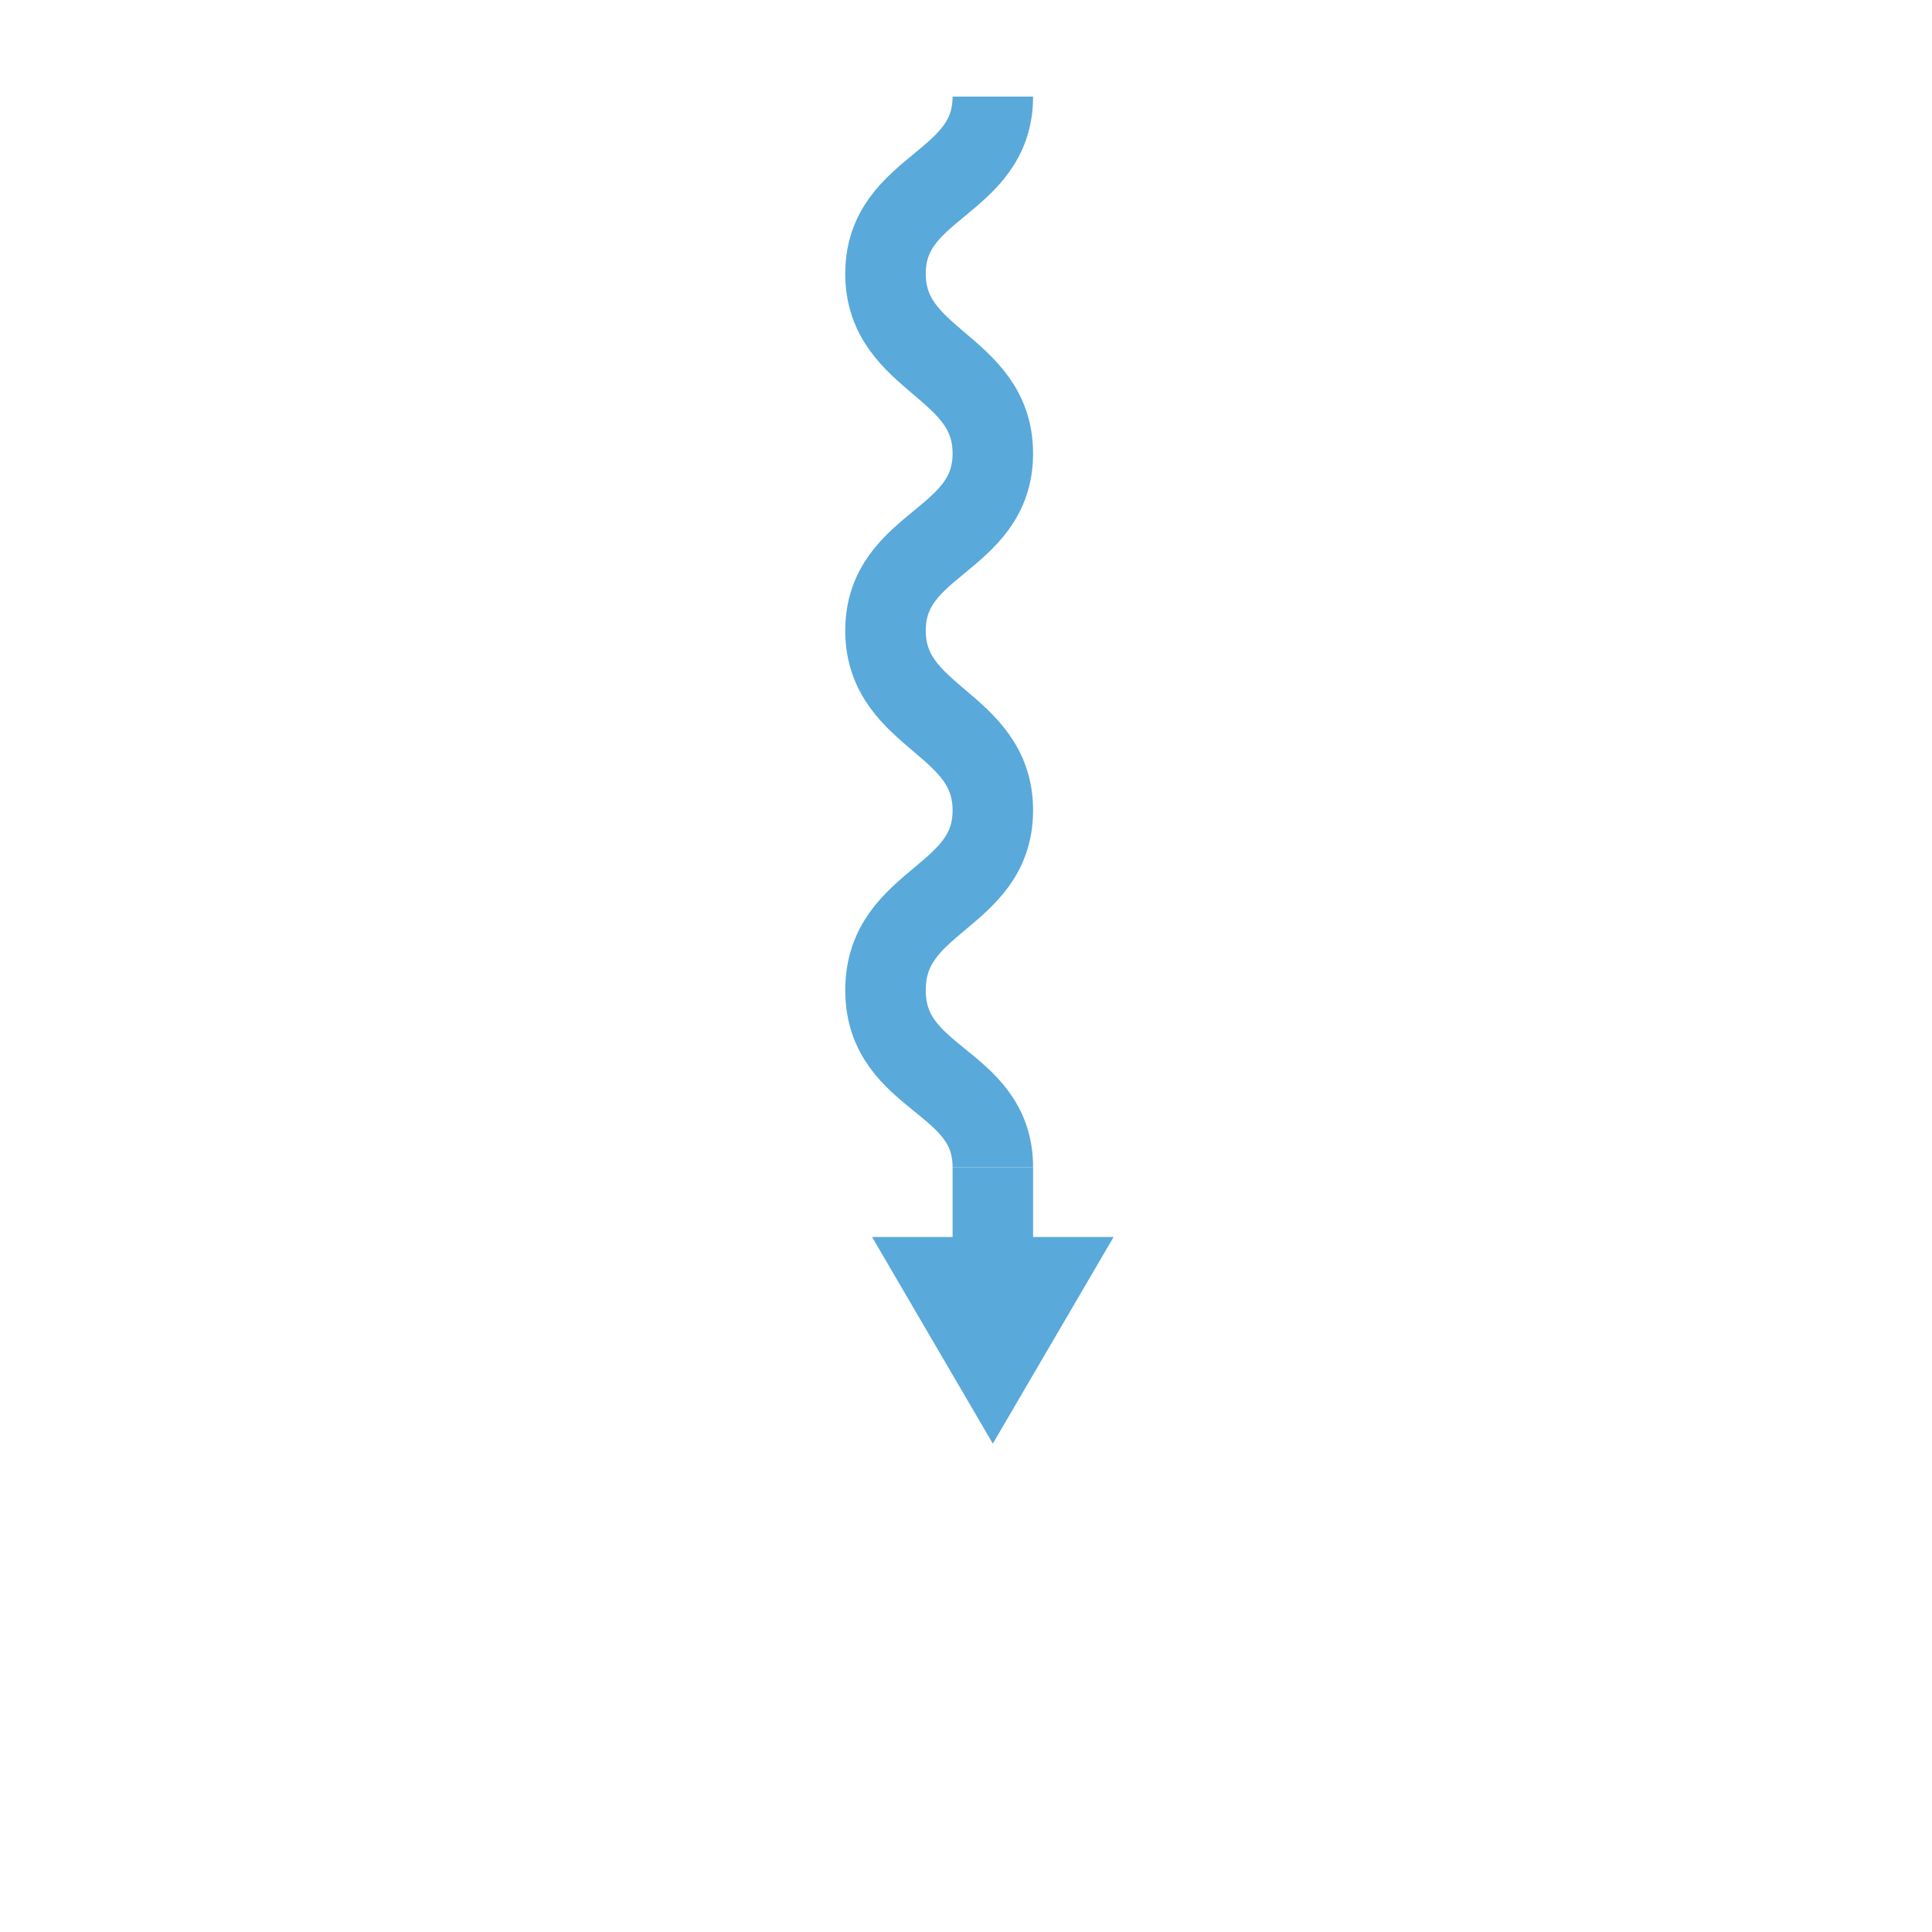 <svg id="3bdd2010-77fa-42cd-a866-77024acc8b83" data-name="Layer 1" xmlns="http://www.w3.org/2000/svg" viewBox="0 0 72 72">
  <title>flow-direction-down</title>
  <path d="M37,3.6c0,3.3-4,3.3-4,6.6s4,3.4,4,6.7-4,3.3-4,6.6,4,3.4,4,6.7-4,3.3-4,6.7,4,3.3,4,6.6" fill="none" stroke="#59a9db" stroke-miterlimit="10" stroke-width="3"/>
  <g>
    <line x1="37" y1="43.5" x2="37" y2="47.4" fill="none" stroke="#59a9db" stroke-miterlimit="10" stroke-width="3"/>
    <polygon points="32.5 46.1 37 53.8 41.5 46.1 32.5 46.1" fill="#59a9db"/>
  </g>
</svg>
